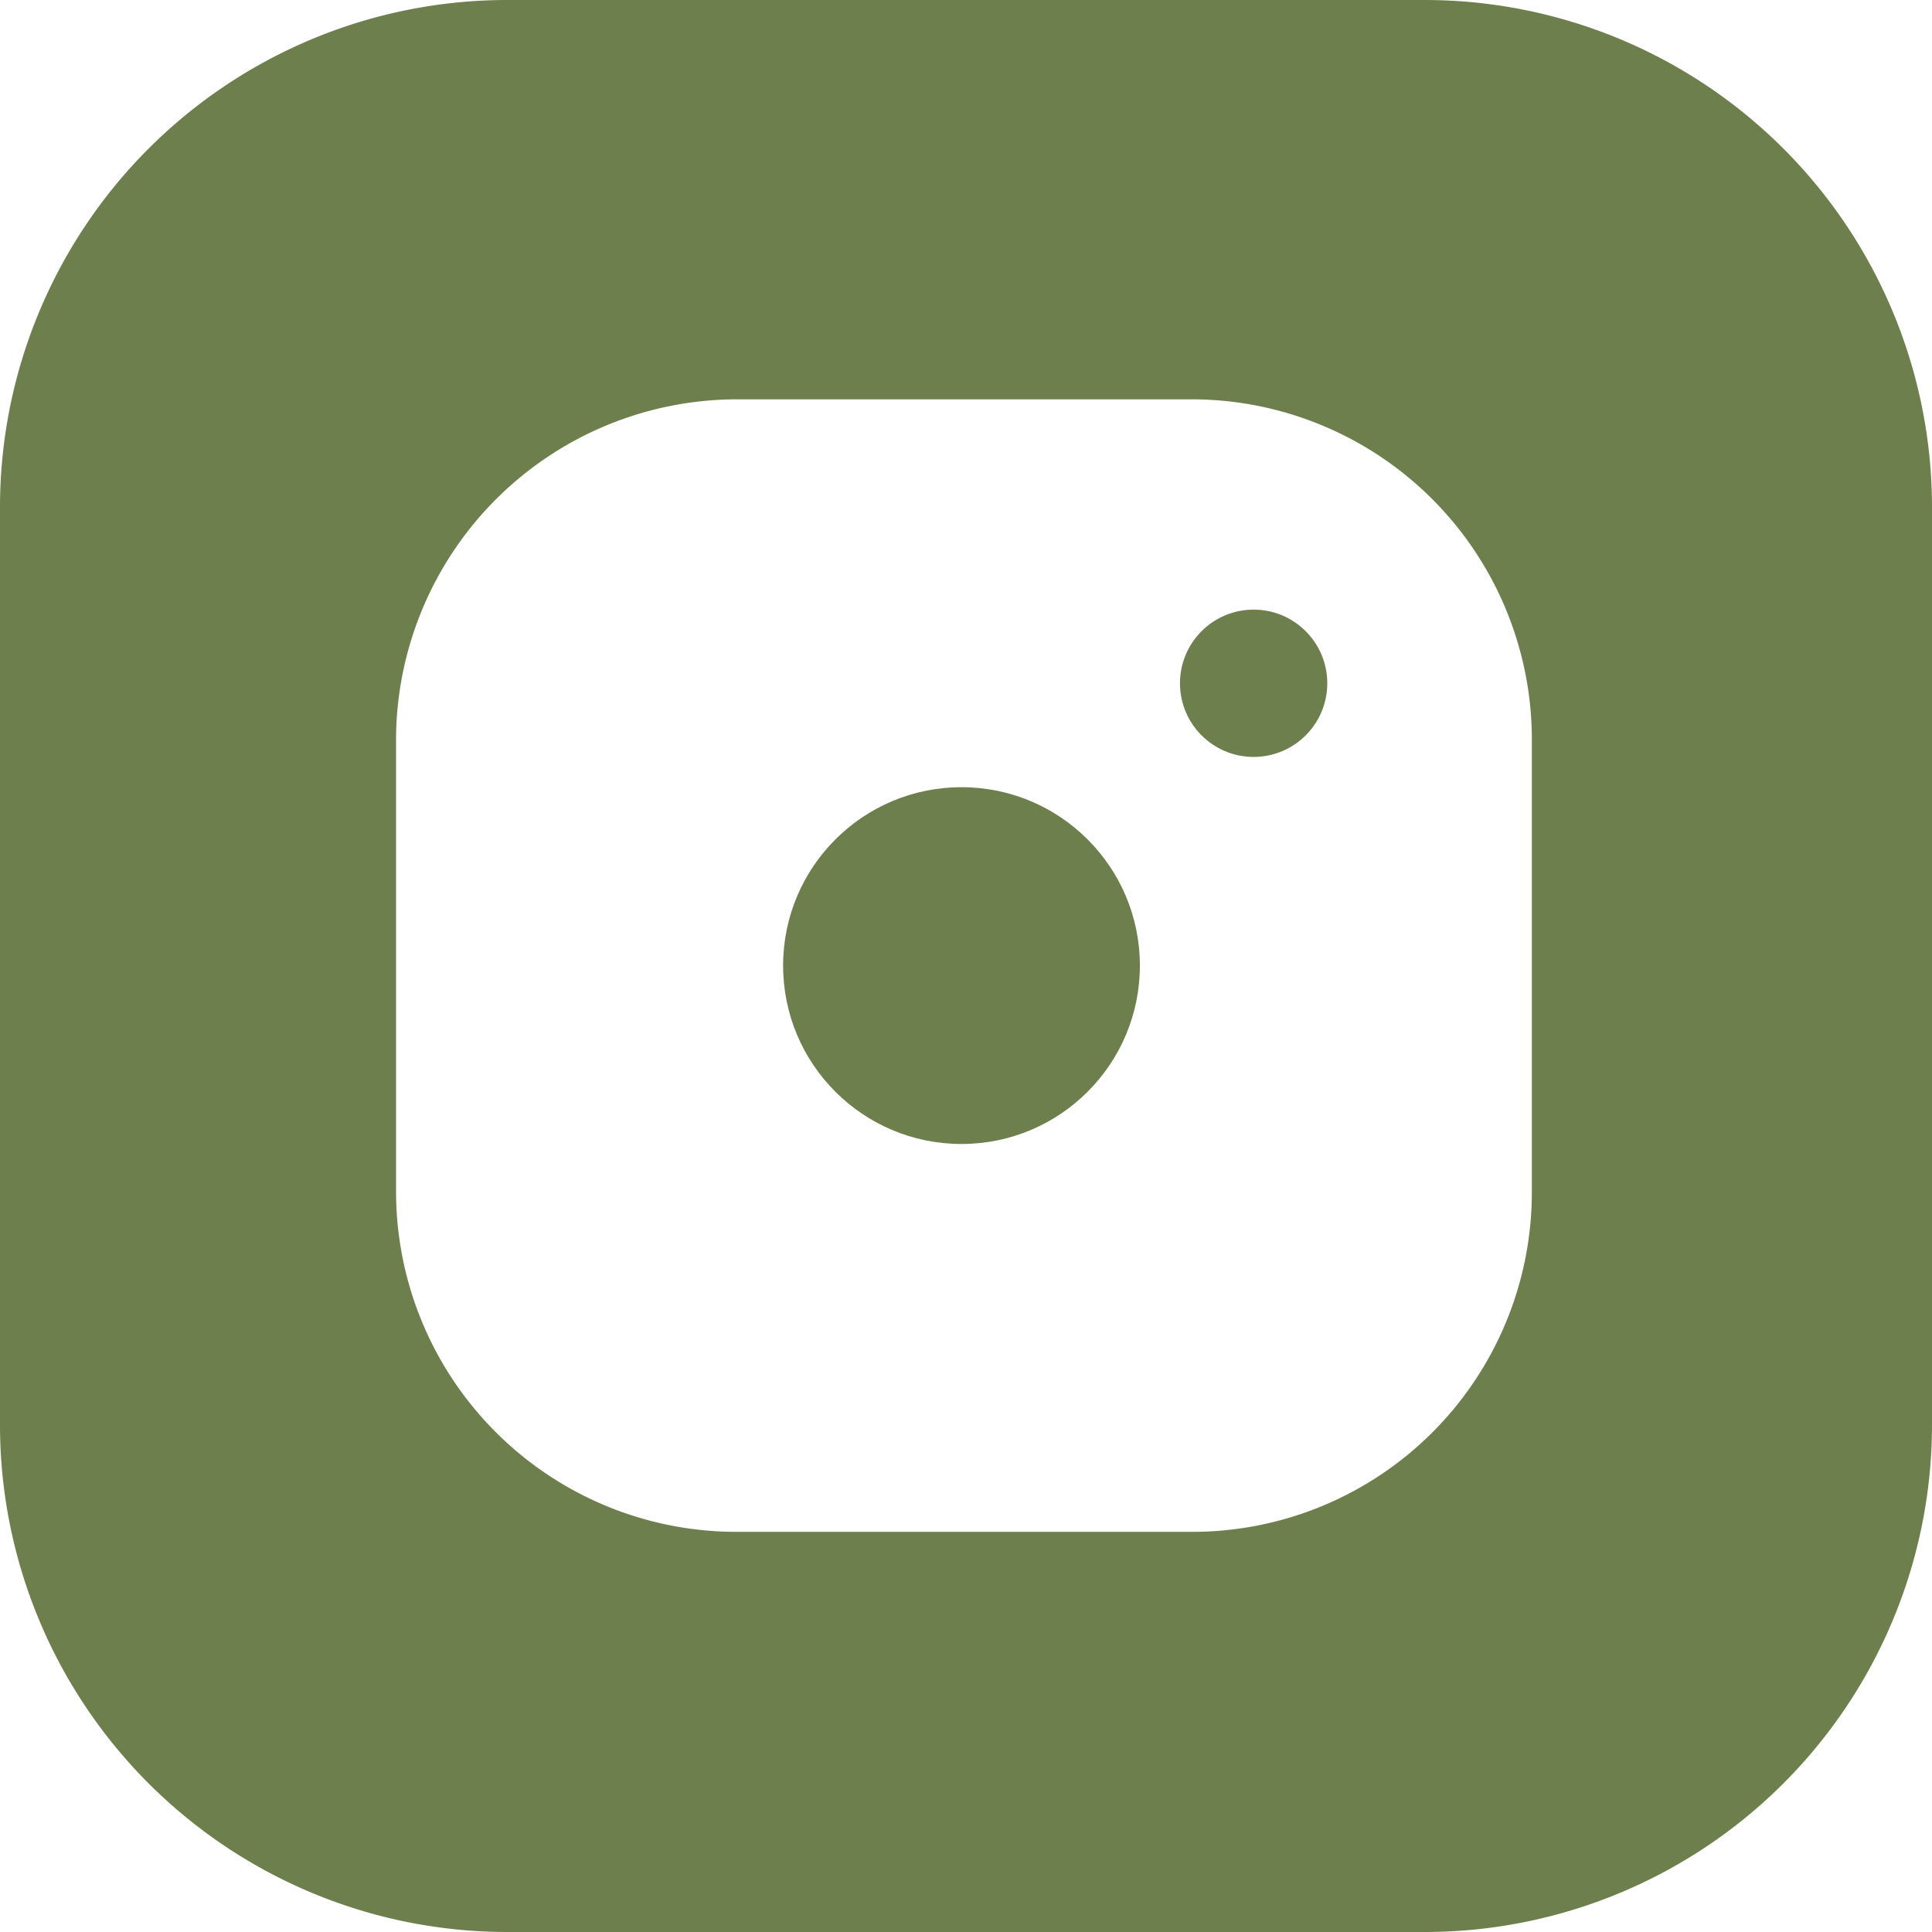 <svg xmlns="http://www.w3.org/2000/svg" viewBox="0 0 23.61 23.61"><circle cx="11.75" cy="11.8" r="2.18" style="fill:#6d7f4c"/><path d="M17.43,0H6.18A6.2,6.2,0,0,0,0,6.18V17.43a6.2,6.2,0,0,0,6.18,6.18H17.43a6.2,6.2,0,0,0,6.18-6.18V6.18A6.2,6.2,0,0,0,17.43,0Zm1.29,14.57a4.15,4.15,0,0,1-4.15,4.15H9a4.16,4.16,0,0,1-4.16-4.15V9A4.17,4.17,0,0,1,9,4.88h5.53A4.16,4.16,0,0,1,18.72,9Z" style="fill:#6d7f4c"/><circle cx="15.32" cy="8.35" r="0.9" style="fill:#6d7f4c"/></svg>